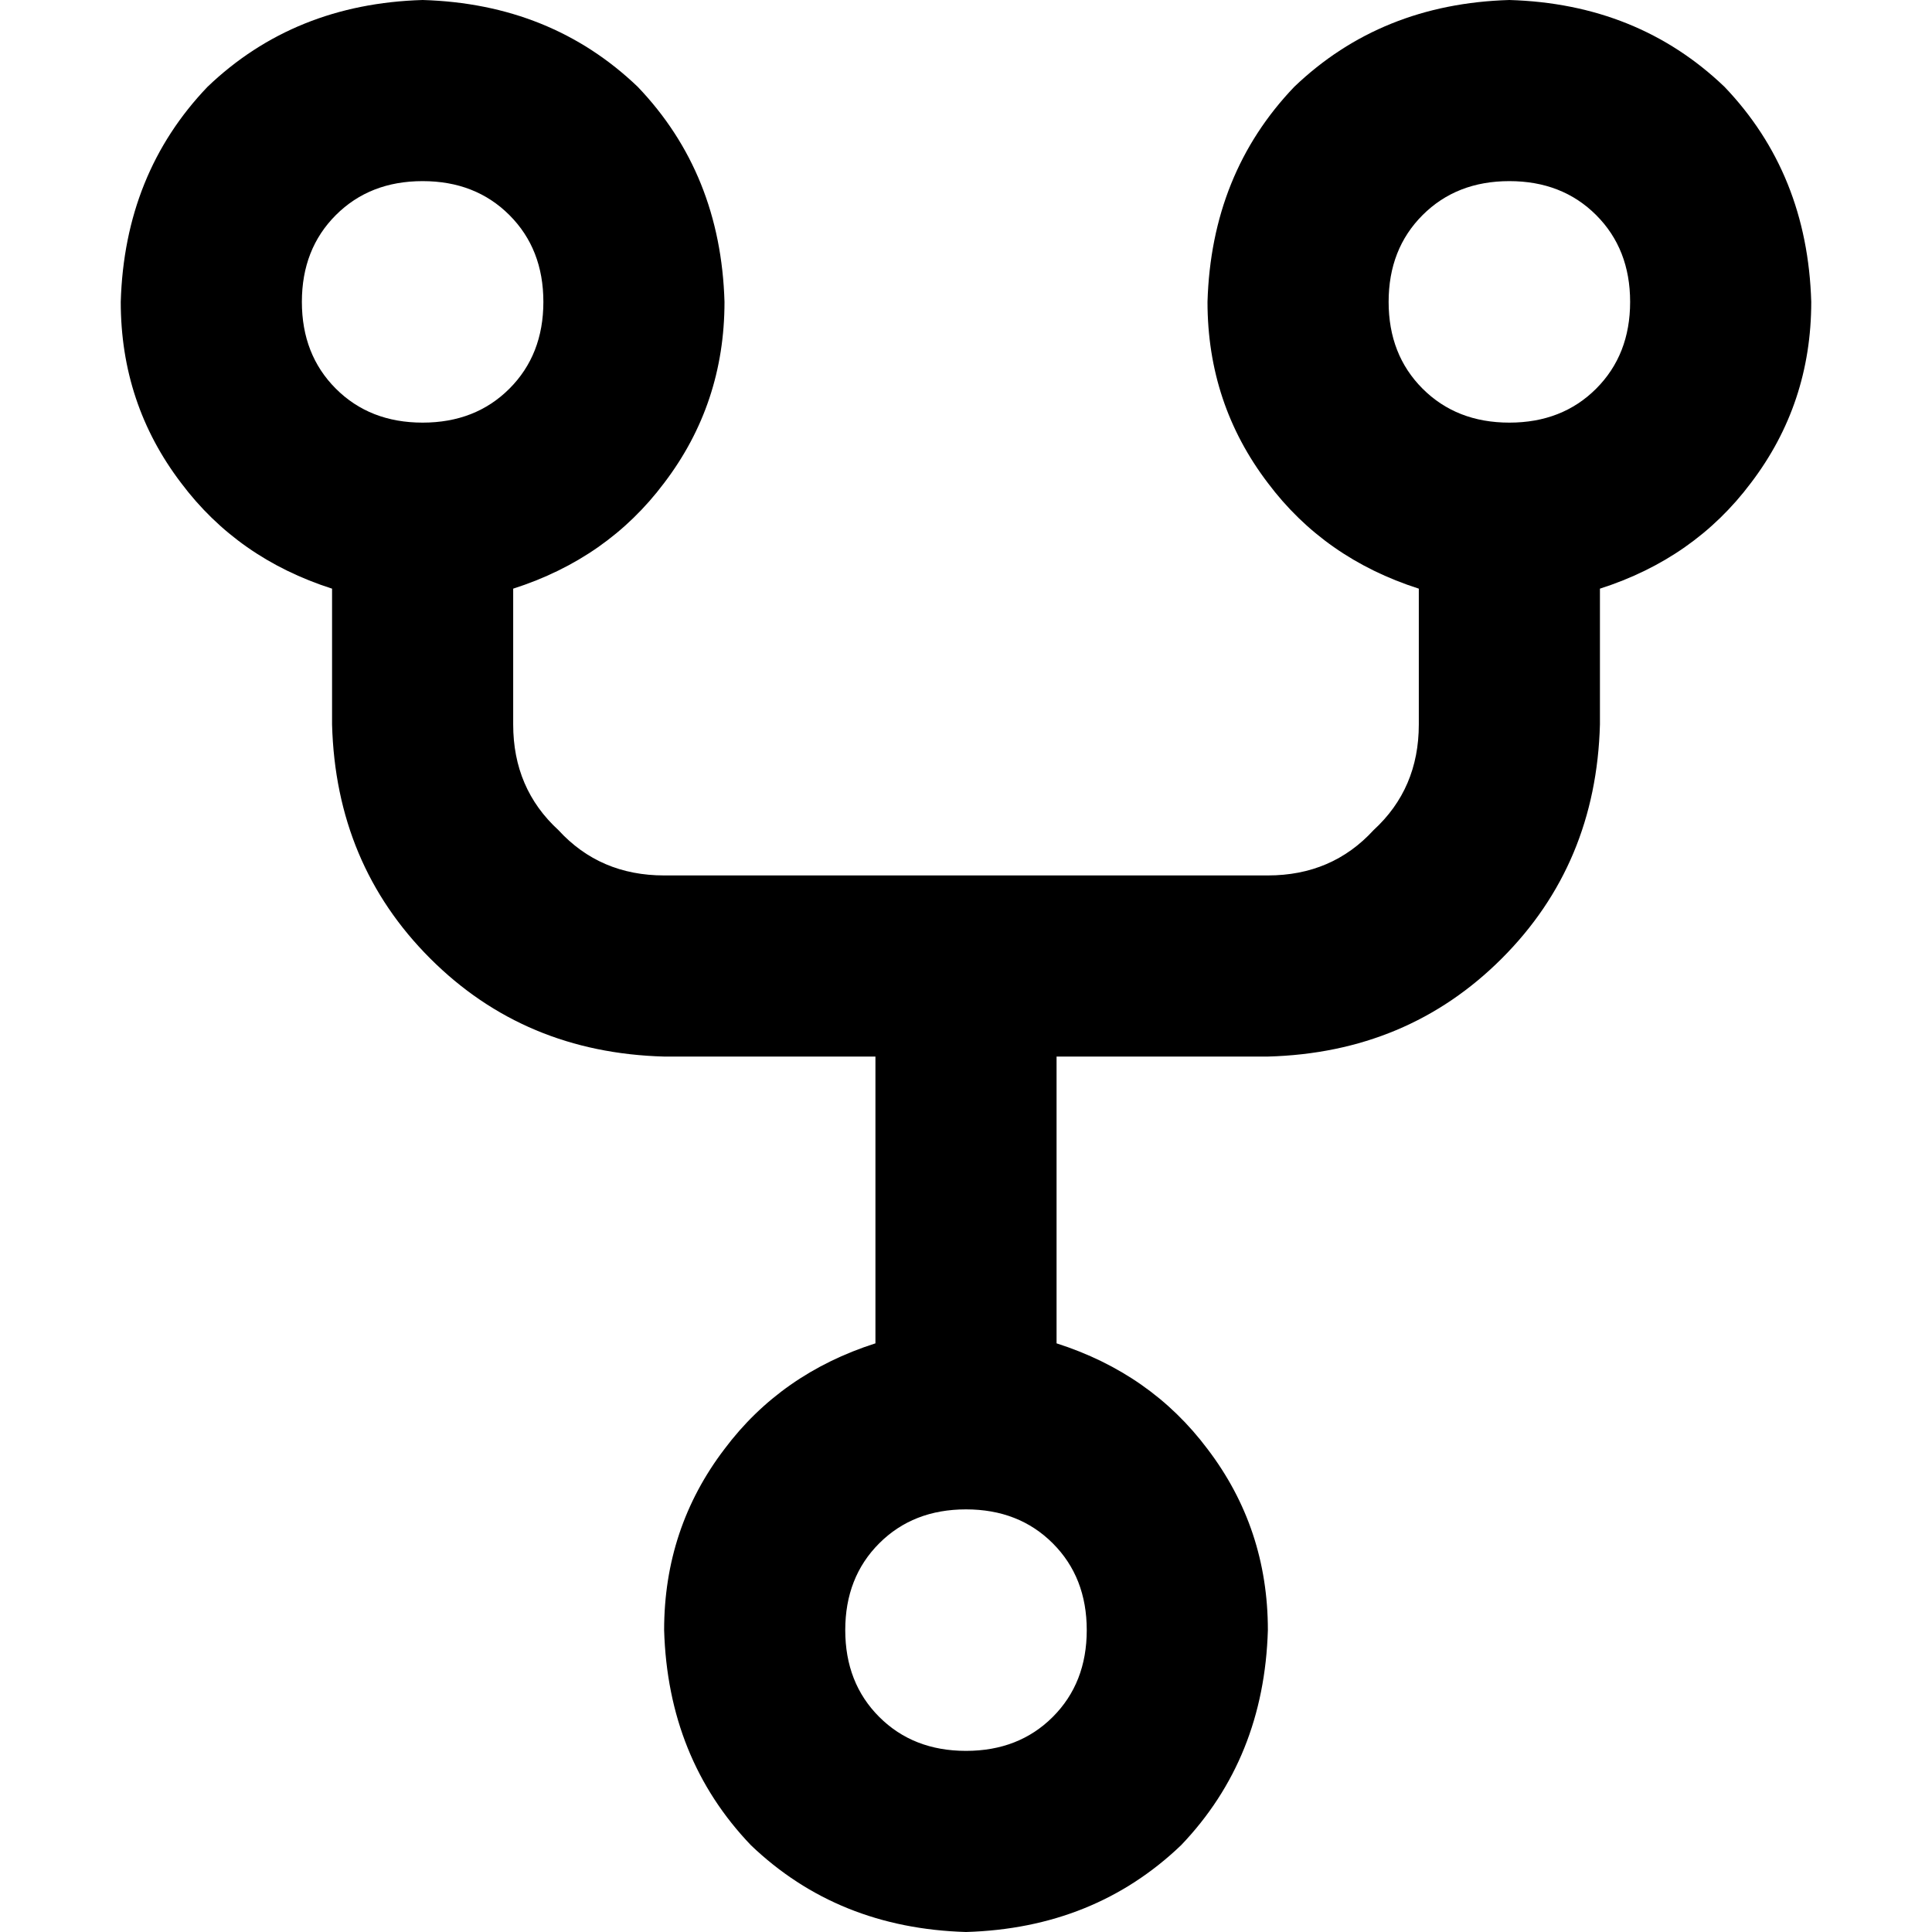 <svg xmlns="http://www.w3.org/2000/svg" viewBox="0 0 512 512">
  <path d="M 112 112 Q 126 112 135 103 L 135 103 L 135 103 Q 144 94 144 80 Q 144 66 135 57 Q 126 48 112 48 Q 98 48 89 57 Q 80 66 80 80 Q 80 94 89 103 Q 98 112 112 112 L 112 112 Z M 192 80 Q 192 107 176 128 L 176 128 L 176 128 Q 161 148 136 156 L 136 192 L 136 192 Q 136 209 148 220 Q 159 232 176 232 L 336 232 L 336 232 Q 353 232 364 220 Q 376 209 376 192 L 376 156 L 376 156 Q 351 148 336 128 Q 320 107 320 80 Q 321 46 343 23 Q 366 1 400 0 Q 434 1 457 23 Q 479 46 480 80 Q 480 107 464 128 Q 449 148 424 156 L 424 192 L 424 192 Q 423 229 398 254 Q 373 279 336 280 L 280 280 L 280 280 L 280 356 L 280 356 Q 305 364 320 384 Q 336 405 336 432 Q 335 466 313 489 Q 290 511 256 512 Q 222 511 199 489 Q 177 466 176 432 Q 176 405 192 384 Q 207 364 232 356 L 232 280 L 232 280 L 176 280 L 176 280 Q 139 279 114 254 Q 89 229 88 192 L 88 156 L 88 156 Q 63 148 48 128 Q 32 107 32 80 Q 33 46 55 23 Q 78 1 112 0 Q 146 1 169 23 Q 191 46 192 80 L 192 80 Z M 400 112 Q 414 112 423 103 L 423 103 L 423 103 Q 432 94 432 80 Q 432 66 423 57 Q 414 48 400 48 Q 386 48 377 57 Q 368 66 368 80 Q 368 94 377 103 Q 386 112 400 112 L 400 112 Z M 288 432 Q 288 418 279 409 L 279 409 L 279 409 Q 270 400 256 400 Q 242 400 233 409 Q 224 418 224 432 Q 224 446 233 455 Q 242 464 256 464 Q 270 464 279 455 Q 288 446 288 432 L 288 432 Z" />
</svg>